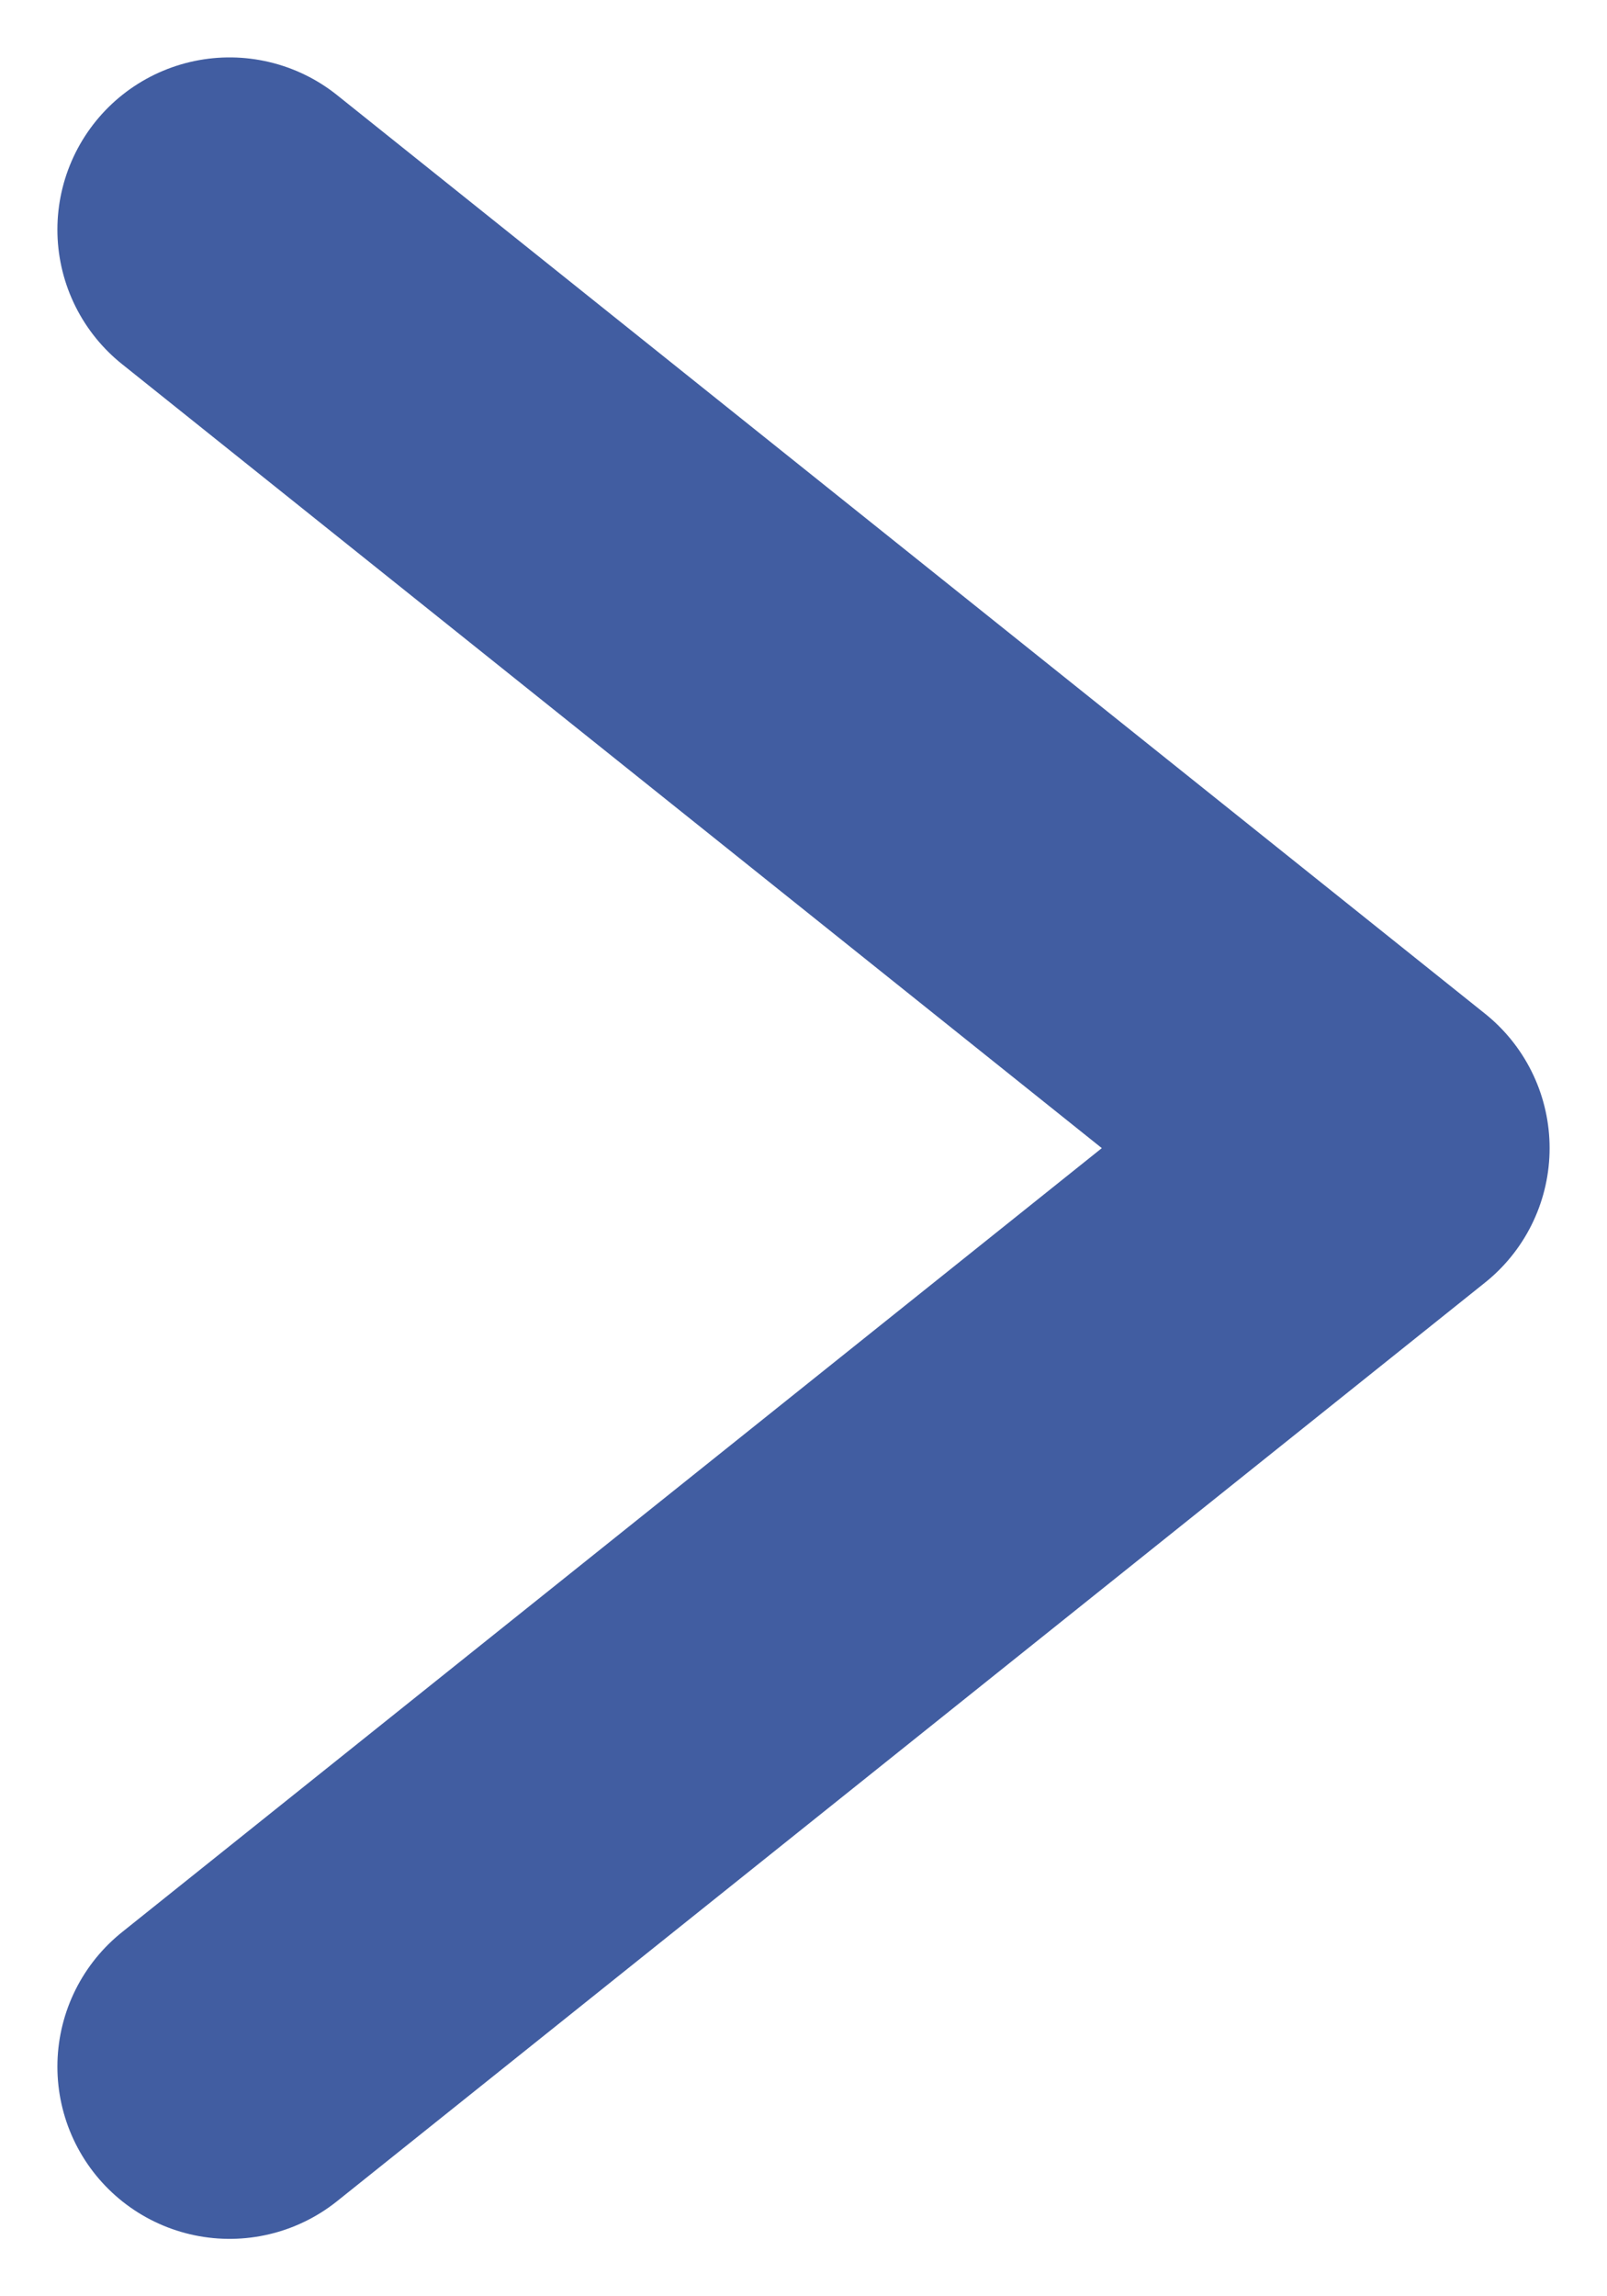 <svg width="7" height="10" viewBox="0 0 7 10" fill="none" xmlns="http://www.w3.org/2000/svg">
<path d="M1 1L6 5L1 9" stroke="#415DA1" stroke-width="1.5" stroke-linecap="round" stroke-linejoin="round"/>
</svg>
